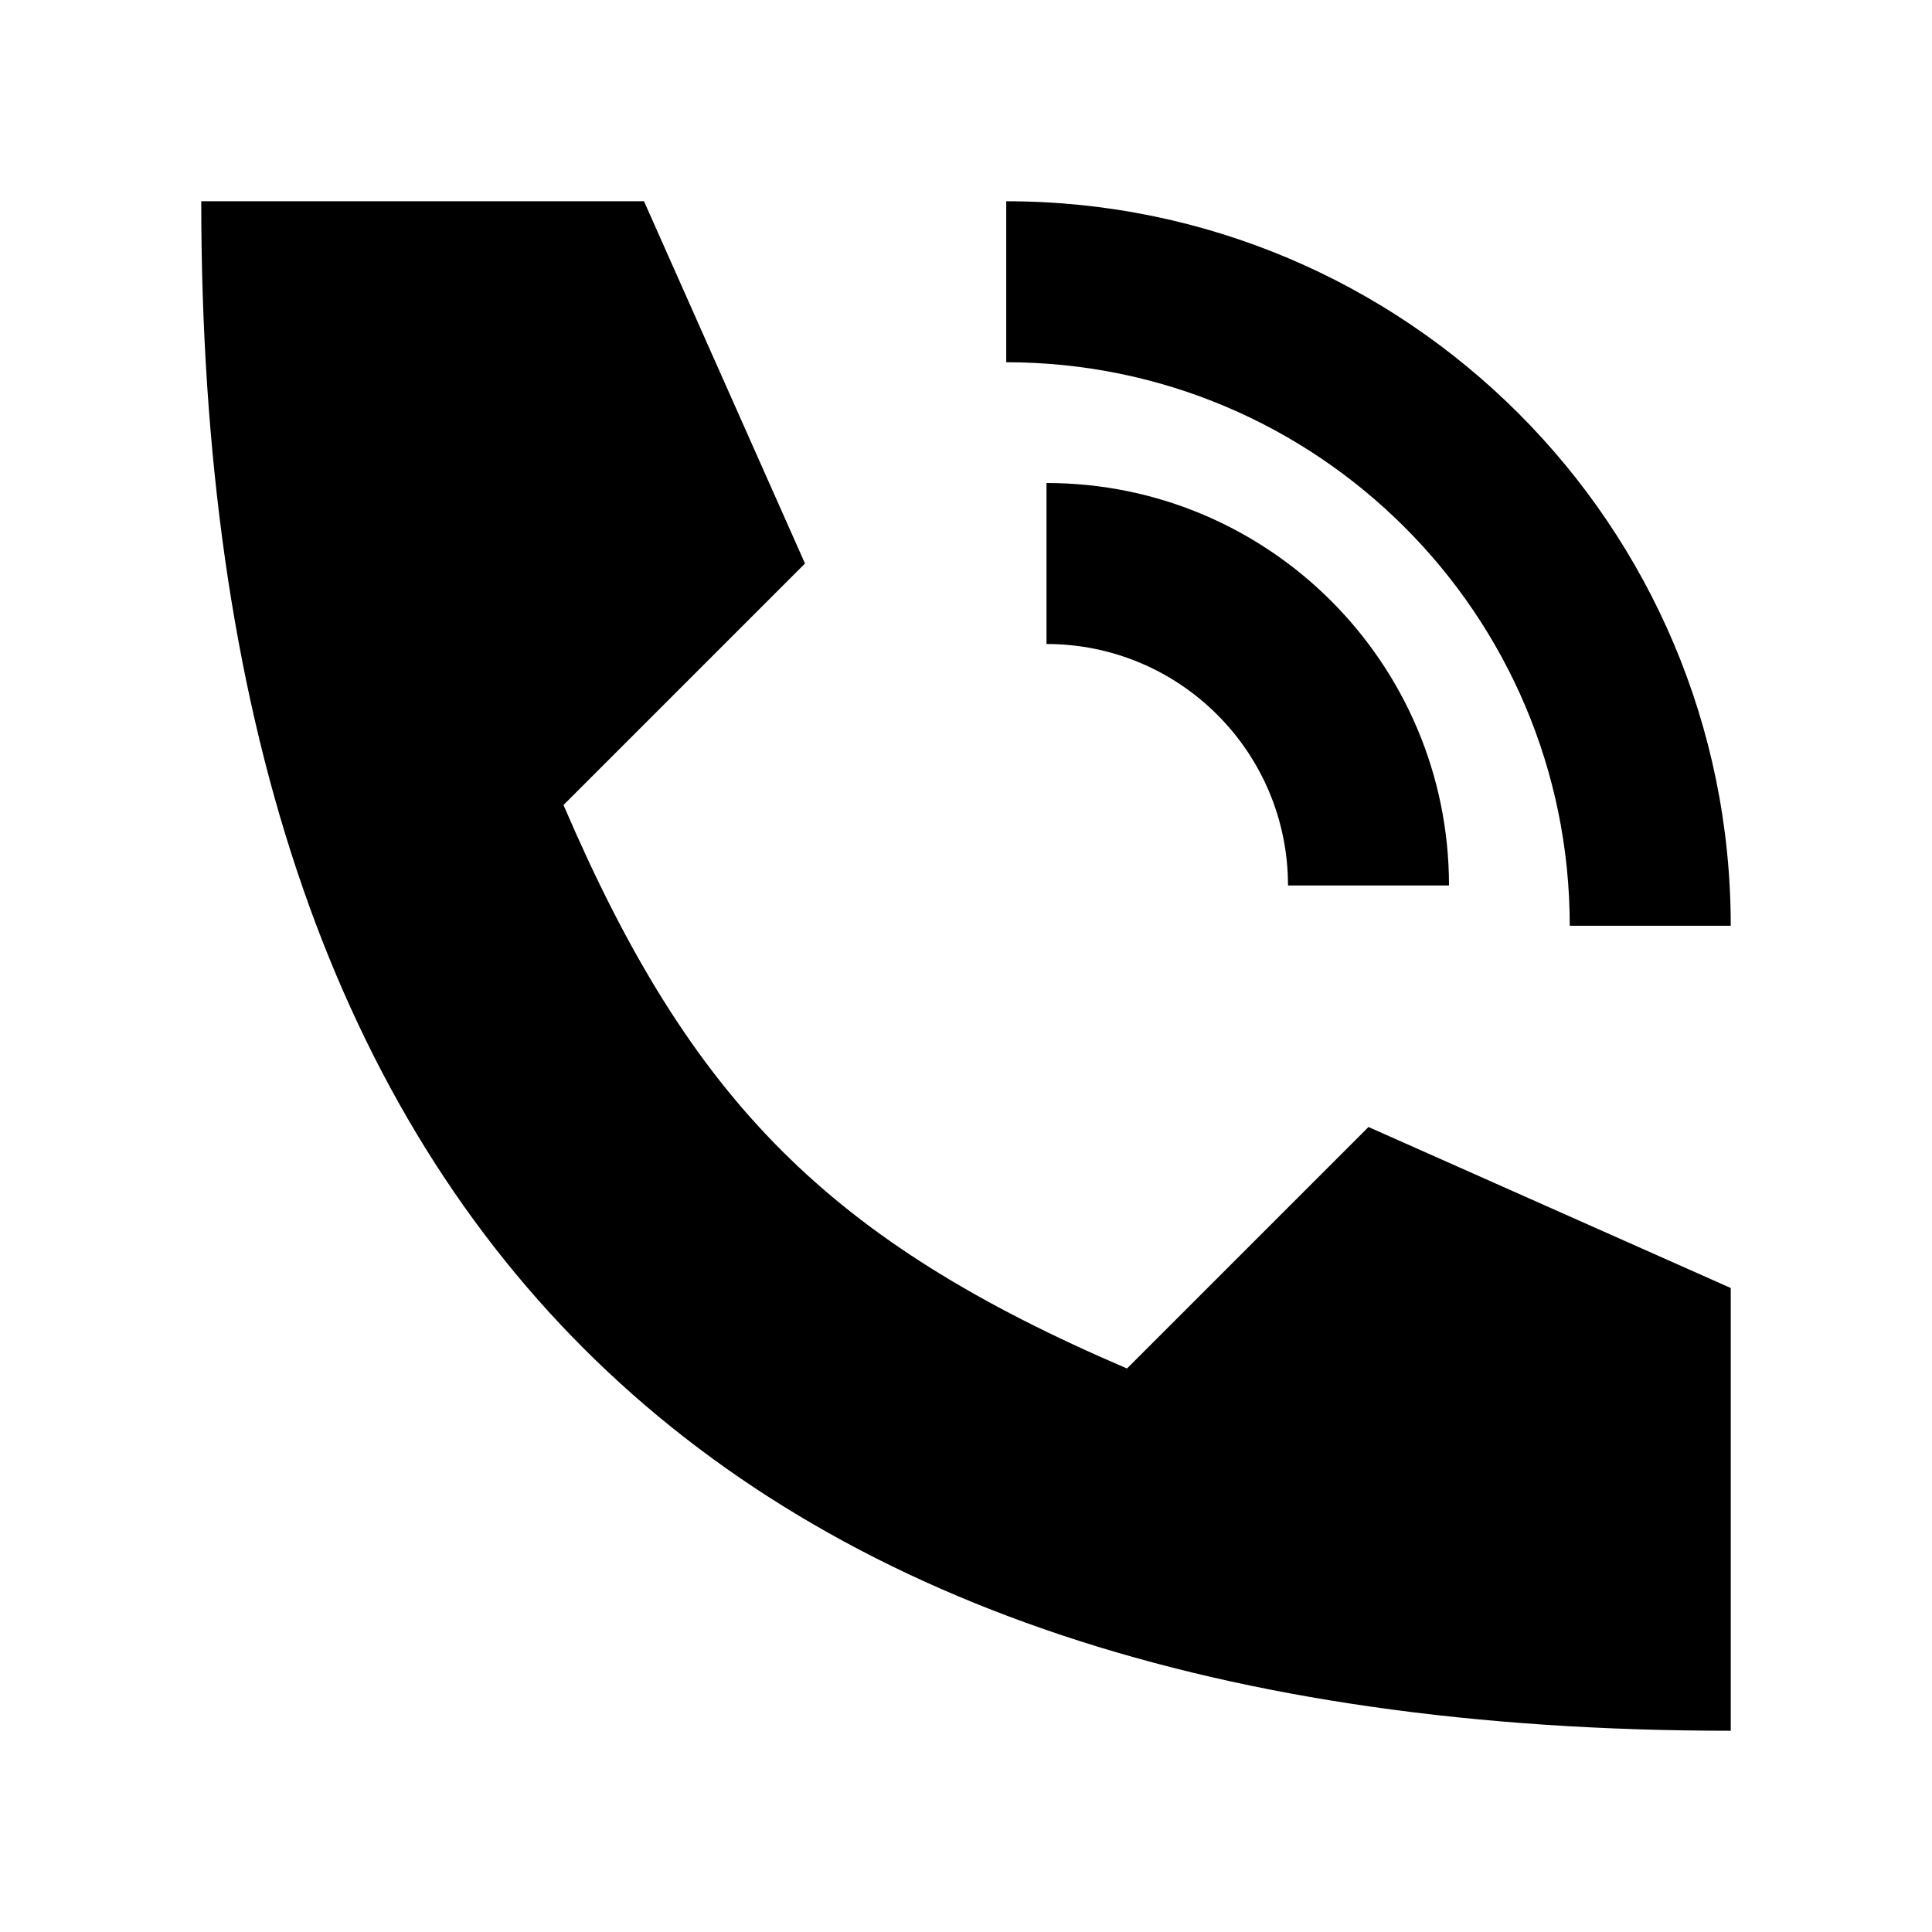 <svg width="24" height="24" viewBox="0 0 24 24" xmlns="http://www.w3.org/2000/svg">
    <path fill-rule="evenodd" clip-rule="evenodd" d="M19.5 11.5C19.5 7.634 16.366 4.5 12.5 4.5V2.5C17.471 2.5 21.5 6.529 21.5 11.5H19.5ZM16 11C16 9.343 14.657 8 13 8V6C15.762 6 18 8.239 18 11H16Z"/>
    <path d="M8 2.5H2.5C2.5 15.167 8.834 21.5 21.5 21.5V16L17 14L14 17C10.306 15.417 8.584 13.694 7 10L10 7L8 2.5Z"/>
</svg>
